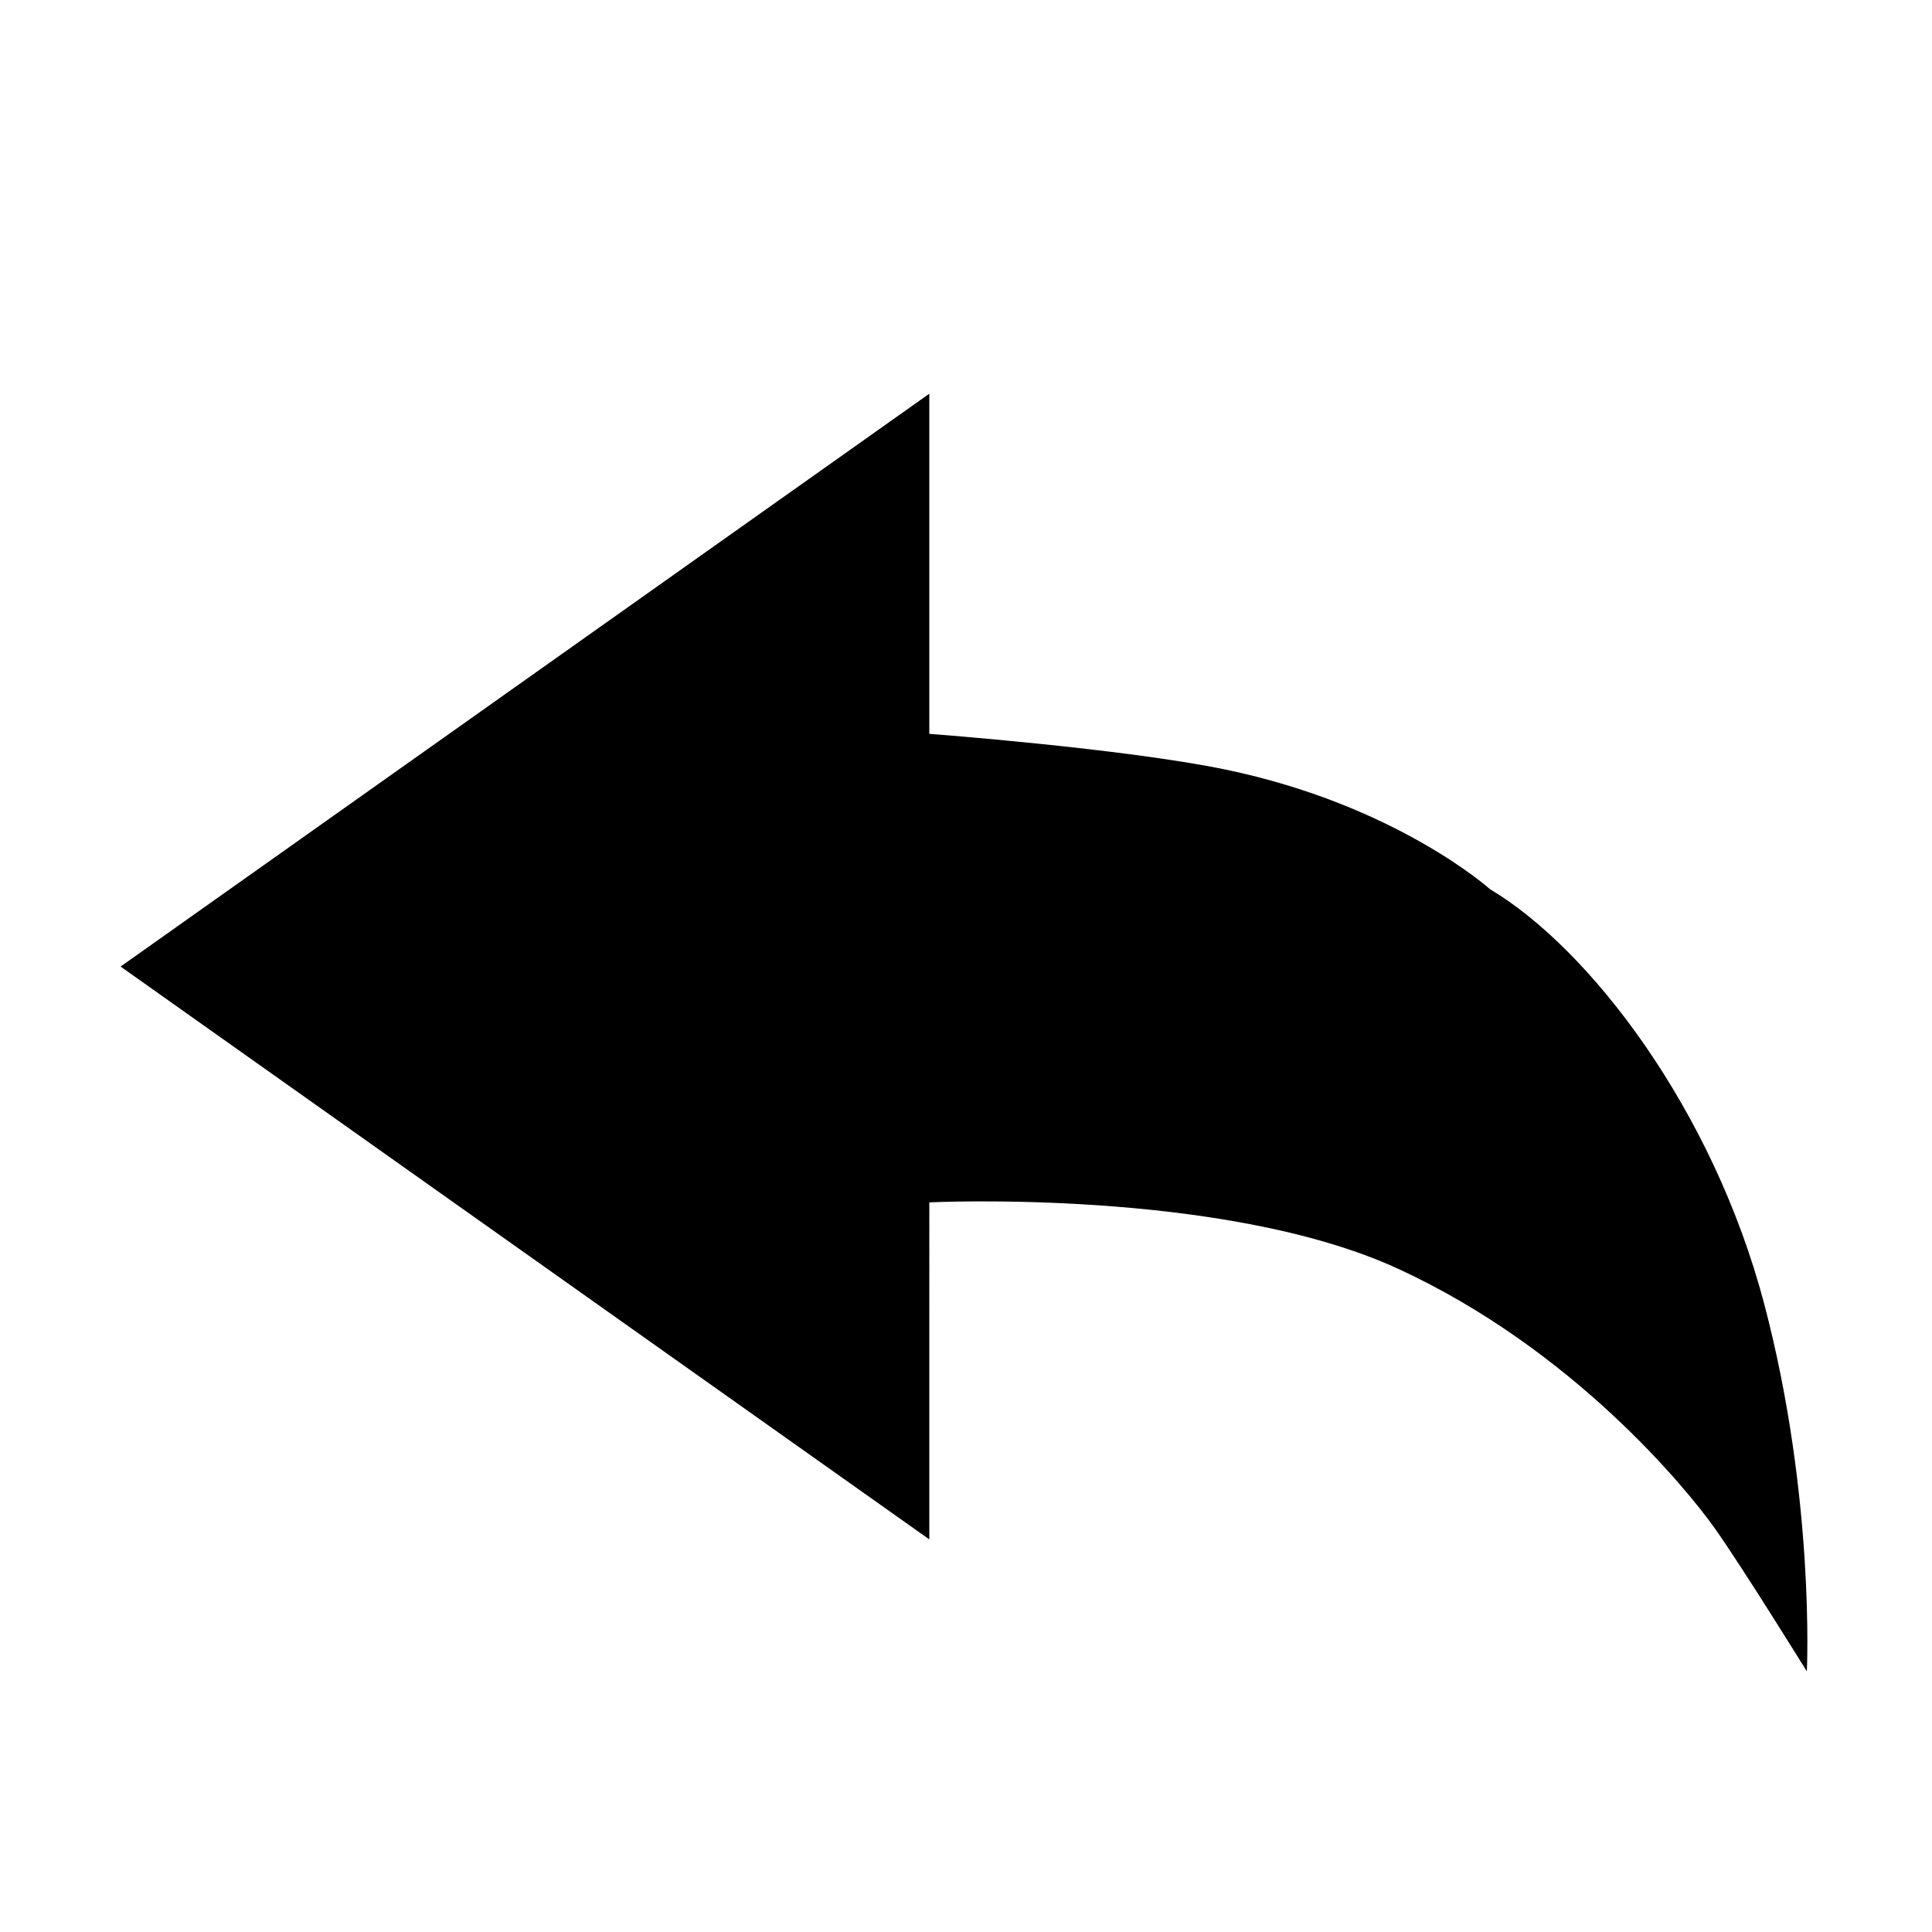 <?xml version="1.0" standalone="no"?><!DOCTYPE svg PUBLIC "-//W3C//DTD SVG 1.1//EN" "http://www.w3.org/Graphics/SVG/1.1/DTD/svg11.dtd"><svg t="1511420861652" class="icon" style="" viewBox="0 0 1024 1024" version="1.1" xmlns="http://www.w3.org/2000/svg" p-id="4155" xmlns:xlink="http://www.w3.org/1999/xlink" width="200" height="200"><defs><style type="text/css"></style></defs><path d="M789.73 471.279c53.09 31.647 118.23 117.013 145.328 219.785C962.162 793.836 957.665 885.861 957.665 885.861s-35.082-56.678-49.309-76.538c-14.227-19.867-74.172-93.886-167.216-136.785-93.051-42.9-248.583-35.251-248.583-35.251L492.557 815.916 63.915 512.295l428.64-303.621 0 180.278c0 0 102.97 7.751 156.799 18.892C740.011 426.621 789.73 471.279 789.73 471.279L789.73 471.279z" p-id="4156"></path></svg>